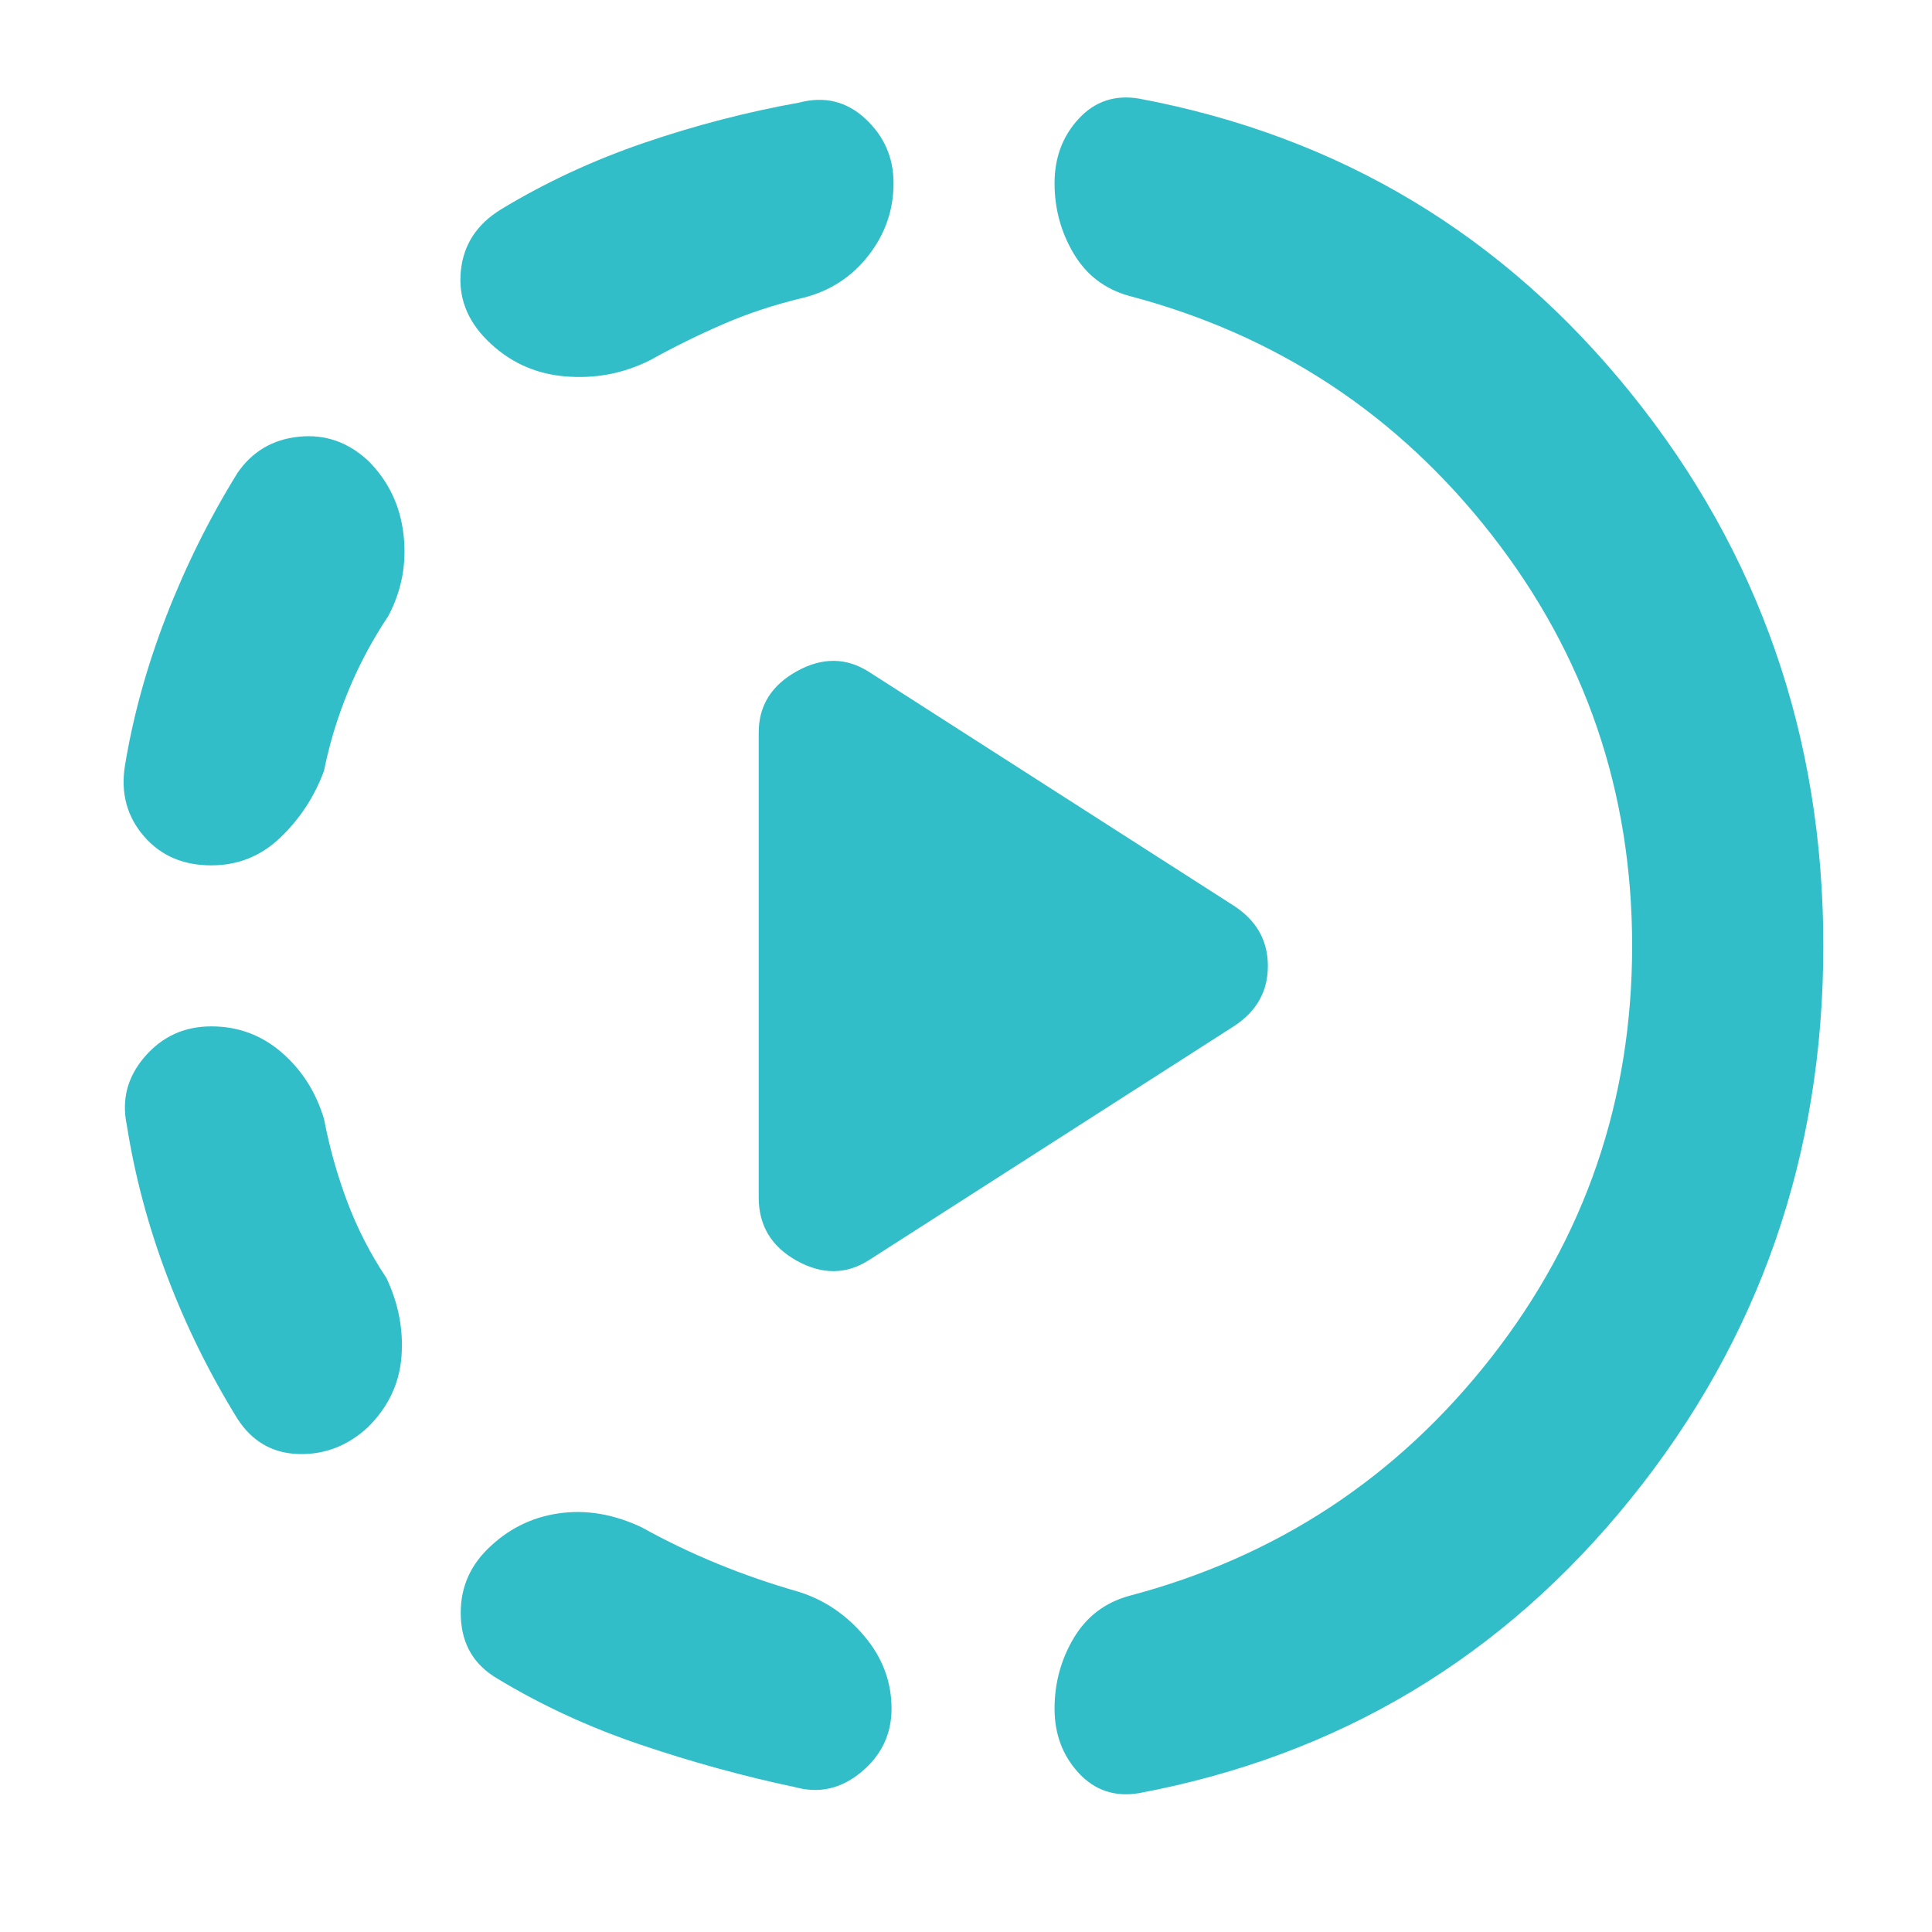 <svg xmlns="http://www.w3.org/2000/svg" height="48" viewBox="0 -960 960 960" width="48"><path fill="rgb(50, 190, 200)" d="m432-334 181-116q17-11 17-30t-17-30L432-626q-17-11-36-.5T377-596v231q0 21 19 31.5t36-.5ZM105-450q20 0 35 13t21 33q4 21 11.5 41t19.5 38q9 19 7.5 39T183-251q-15 14-34.5 13.5T118-255q-21-34-35-71t-20-75q-4-19 9-34t33-15Zm78-281q15 15 17.5 36.5T193-654q-12 18-20 37.5T161-577q-7 19-21.5 33T105-530q-21 0-33.5-14.5T62-579q6-37 20.5-74.5T118-725q11-16 30.5-18t34.5 12Zm59 541q15-15 35.5-18t41.5 7q18 10 37.5 18t40.5 14q19 6 32.5 22t13.5 36q0 19-15 31.5T395-72q-38-8-76.5-21T247-126q-17-10-18-30t13-34Zm202-679q0 20-12.5 36T399-812q-21 5-39.5 13T323-781q-20 10-42.5 8T242-791q-15-15-13-34.5t20-30.5q33-20 71-33t77-20q19-5 33 8t14 32Zm367 379q0-115-70-204.5T561-813q-18-5-27.5-21t-9.5-35q0-19 12-32t30-10q149 28 244.5 146.5T906-490q0 156-95.5 274.5T566-69q-18 3-30-10t-12-32q0-19 9.5-35t27.5-21q110-29 180-118.5T811-490Z"/></svg>